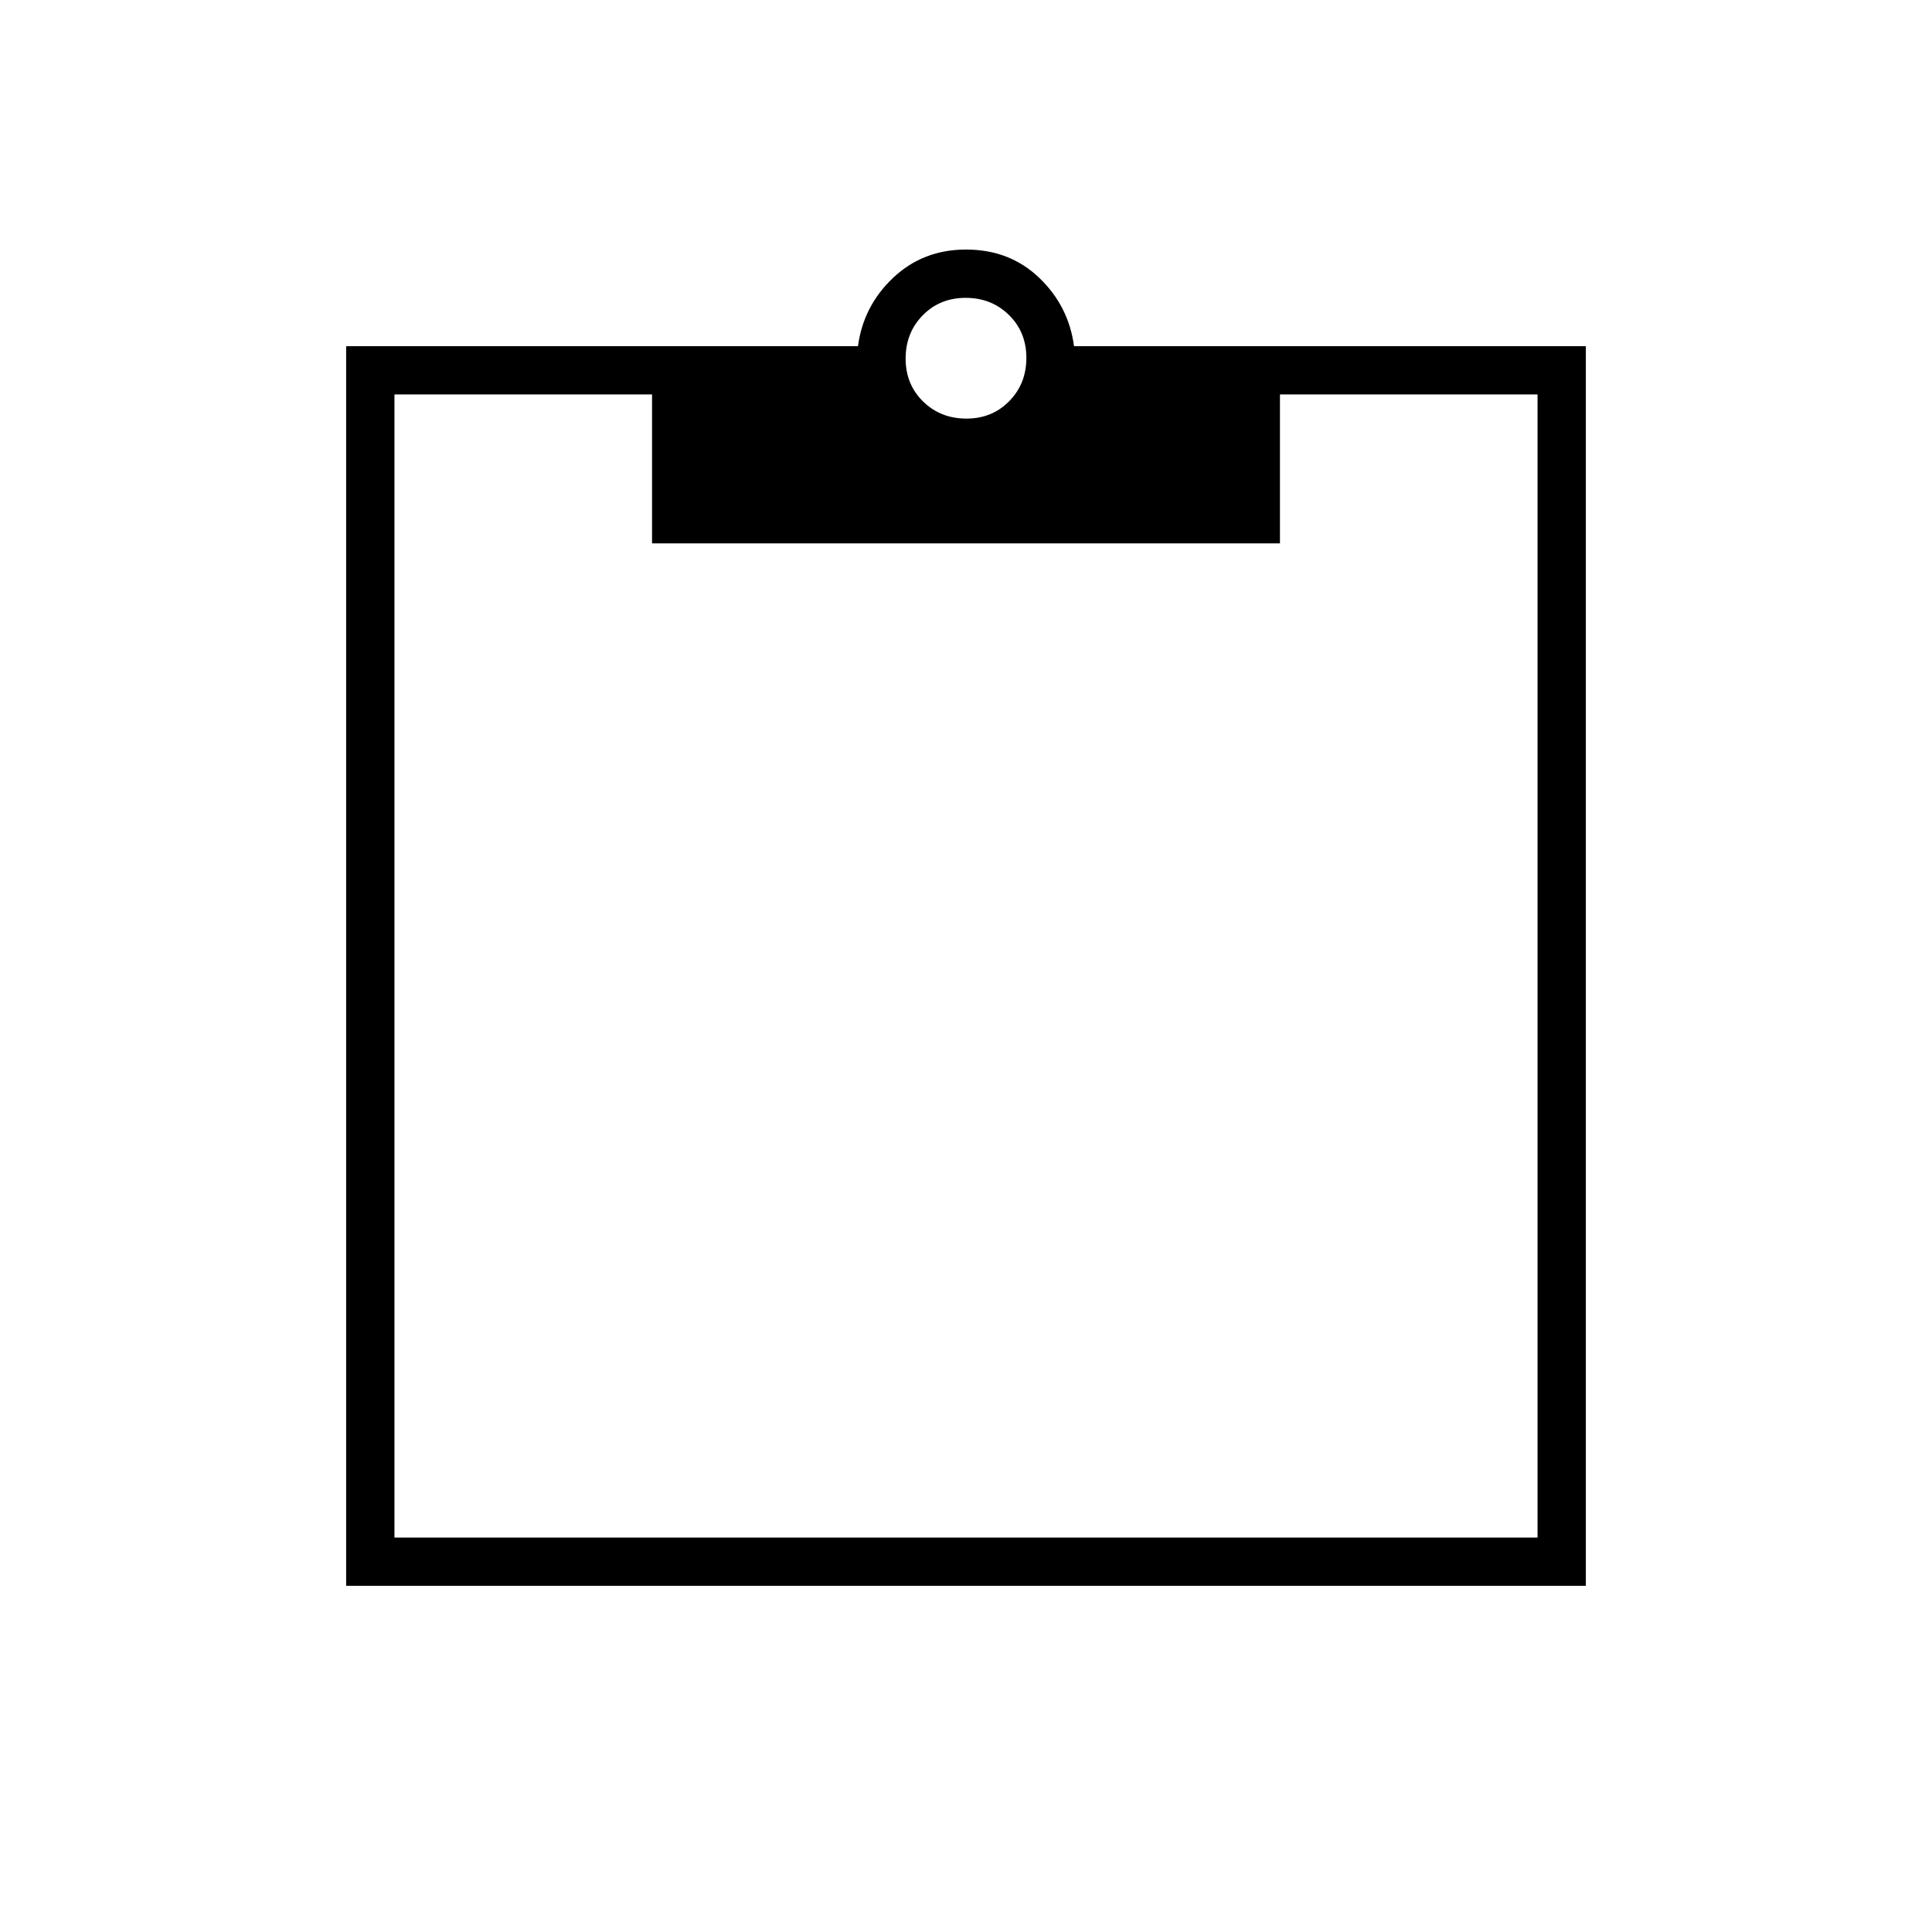 <svg xmlns="http://www.w3.org/2000/svg" height="40" viewBox="0 -960 960 960" width="40"><path d="M172-172v-616h254.33q2.67-20 17.5-34 14.84-14 36.17-14 21.66 0 36.33 14 14.67 14 17.34 34H788v616H172Zm24-24h568v-568H636v74H324v-74H196v568Zm284.18-556q12.82 0 21.32-8.68 8.5-8.67 8.5-21.5 0-12.82-8.68-21.32-8.67-8.5-21.5-8.5-12.82 0-21.32 8.68-8.5 8.67-8.5 21.5 0 12.82 8.68 21.32 8.67 8.5 21.5 8.5Z"/></svg>